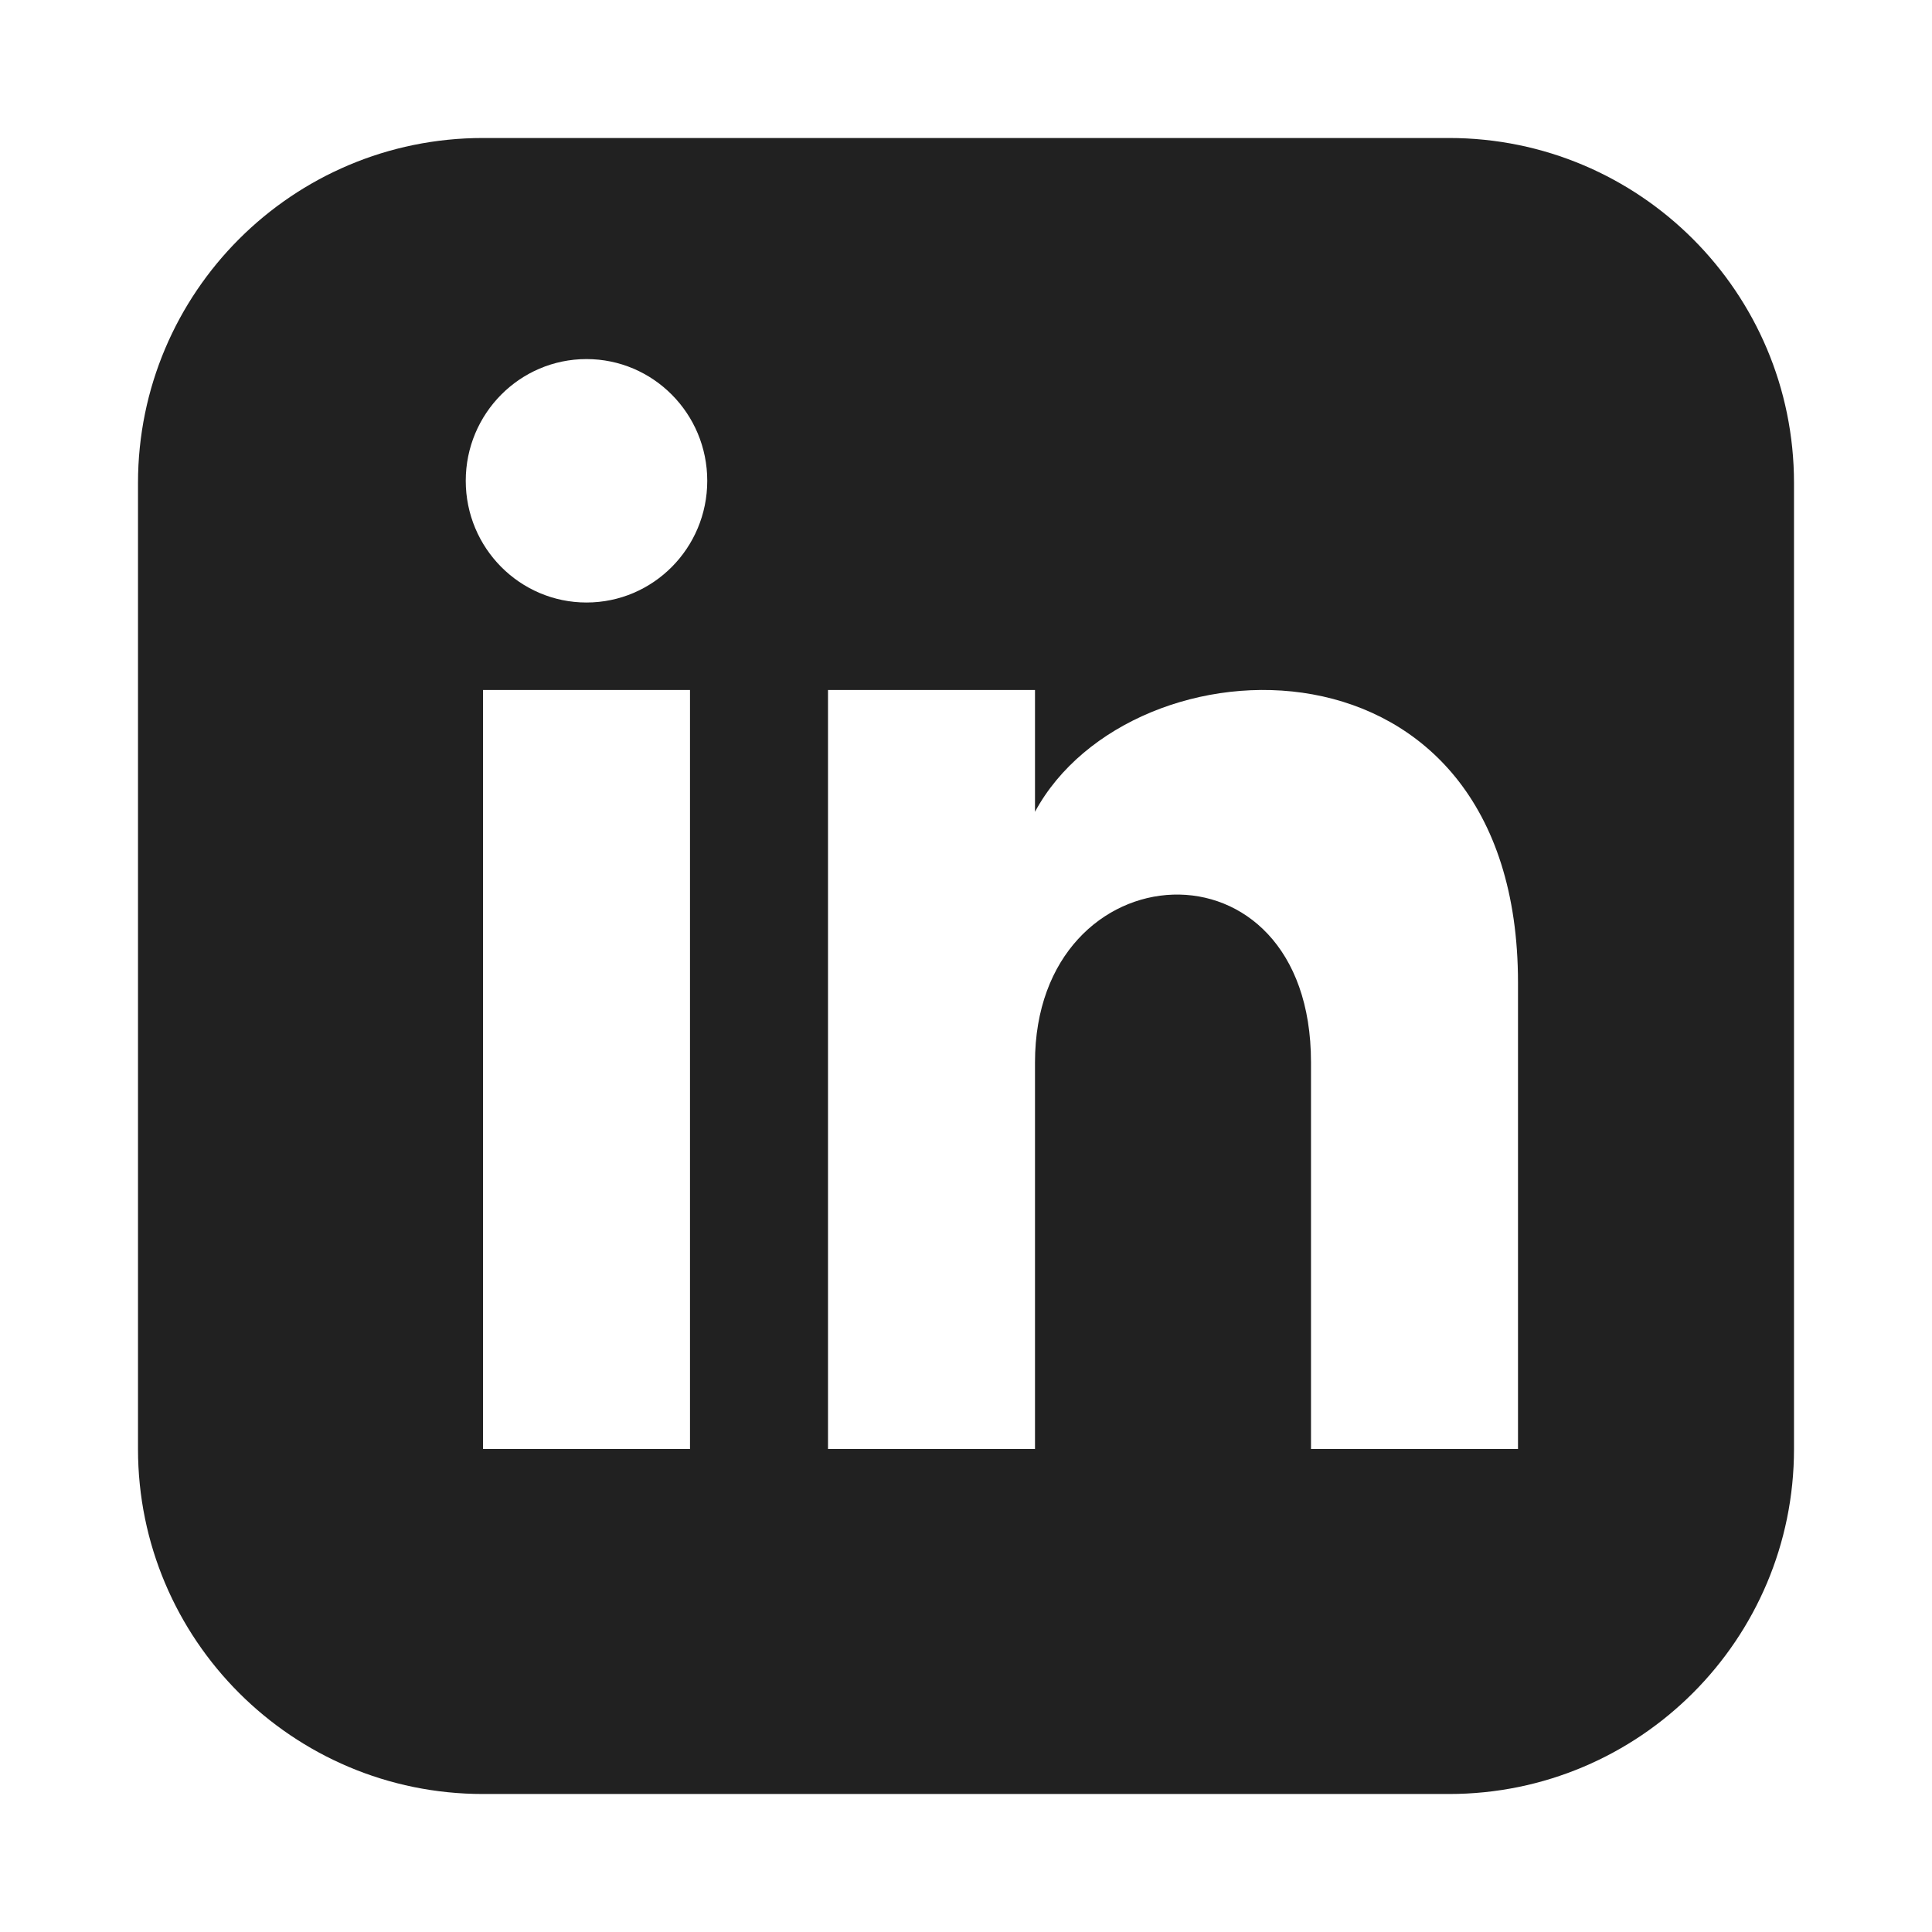 <?xml version="1.0" encoding="UTF-8"?>
<svg width="28px" height="28px" viewBox="0 0 28 28" version="1.1" xmlns="http://www.w3.org/2000/svg" xmlns:xlink="http://www.w3.org/1999/xlink">
    <!-- Generator: Sketch 61.2 (89653) - https://sketch.com -->
    <title>28dp/Logo Linkedin</title>
    <desc>Created with Sketch.</desc>
    <g id="28dp/Logo-Linkedin" stroke="none" stroke-width="1" fill="none" fill-rule="evenodd">
        <path d="M21,2 L7,2 C4.239,2 2,4.239 2,7 L2,21 C2,23.761 4.239,26 7,26 L21,26 C23.762,26 26,23.761 26,21 L26,7 C26,4.239 23.762,2 21,2 Z M10,21 L7,21 L7,10 L10,10 L10,21 Z M8.5,8.732 C7.534,8.732 6.75,7.942 6.75,6.968 C6.75,5.994 7.534,5.204 8.5,5.204 C9.466,5.204 10.25,5.994 10.25,6.968 C10.25,7.942 9.467,8.732 8.5,8.732 Z M22,21 L19,21 L19,15.396 C19,12.028 15,12.283 15,15.396 L15,21 L12,21 L12,10 L15,10 L15,11.765 C16.396,9.179 22,8.988 22,14.241 L22,21 Z" id="Color" fill="#212121" fill-rule="nonzero"></path>
    </g>
</svg>